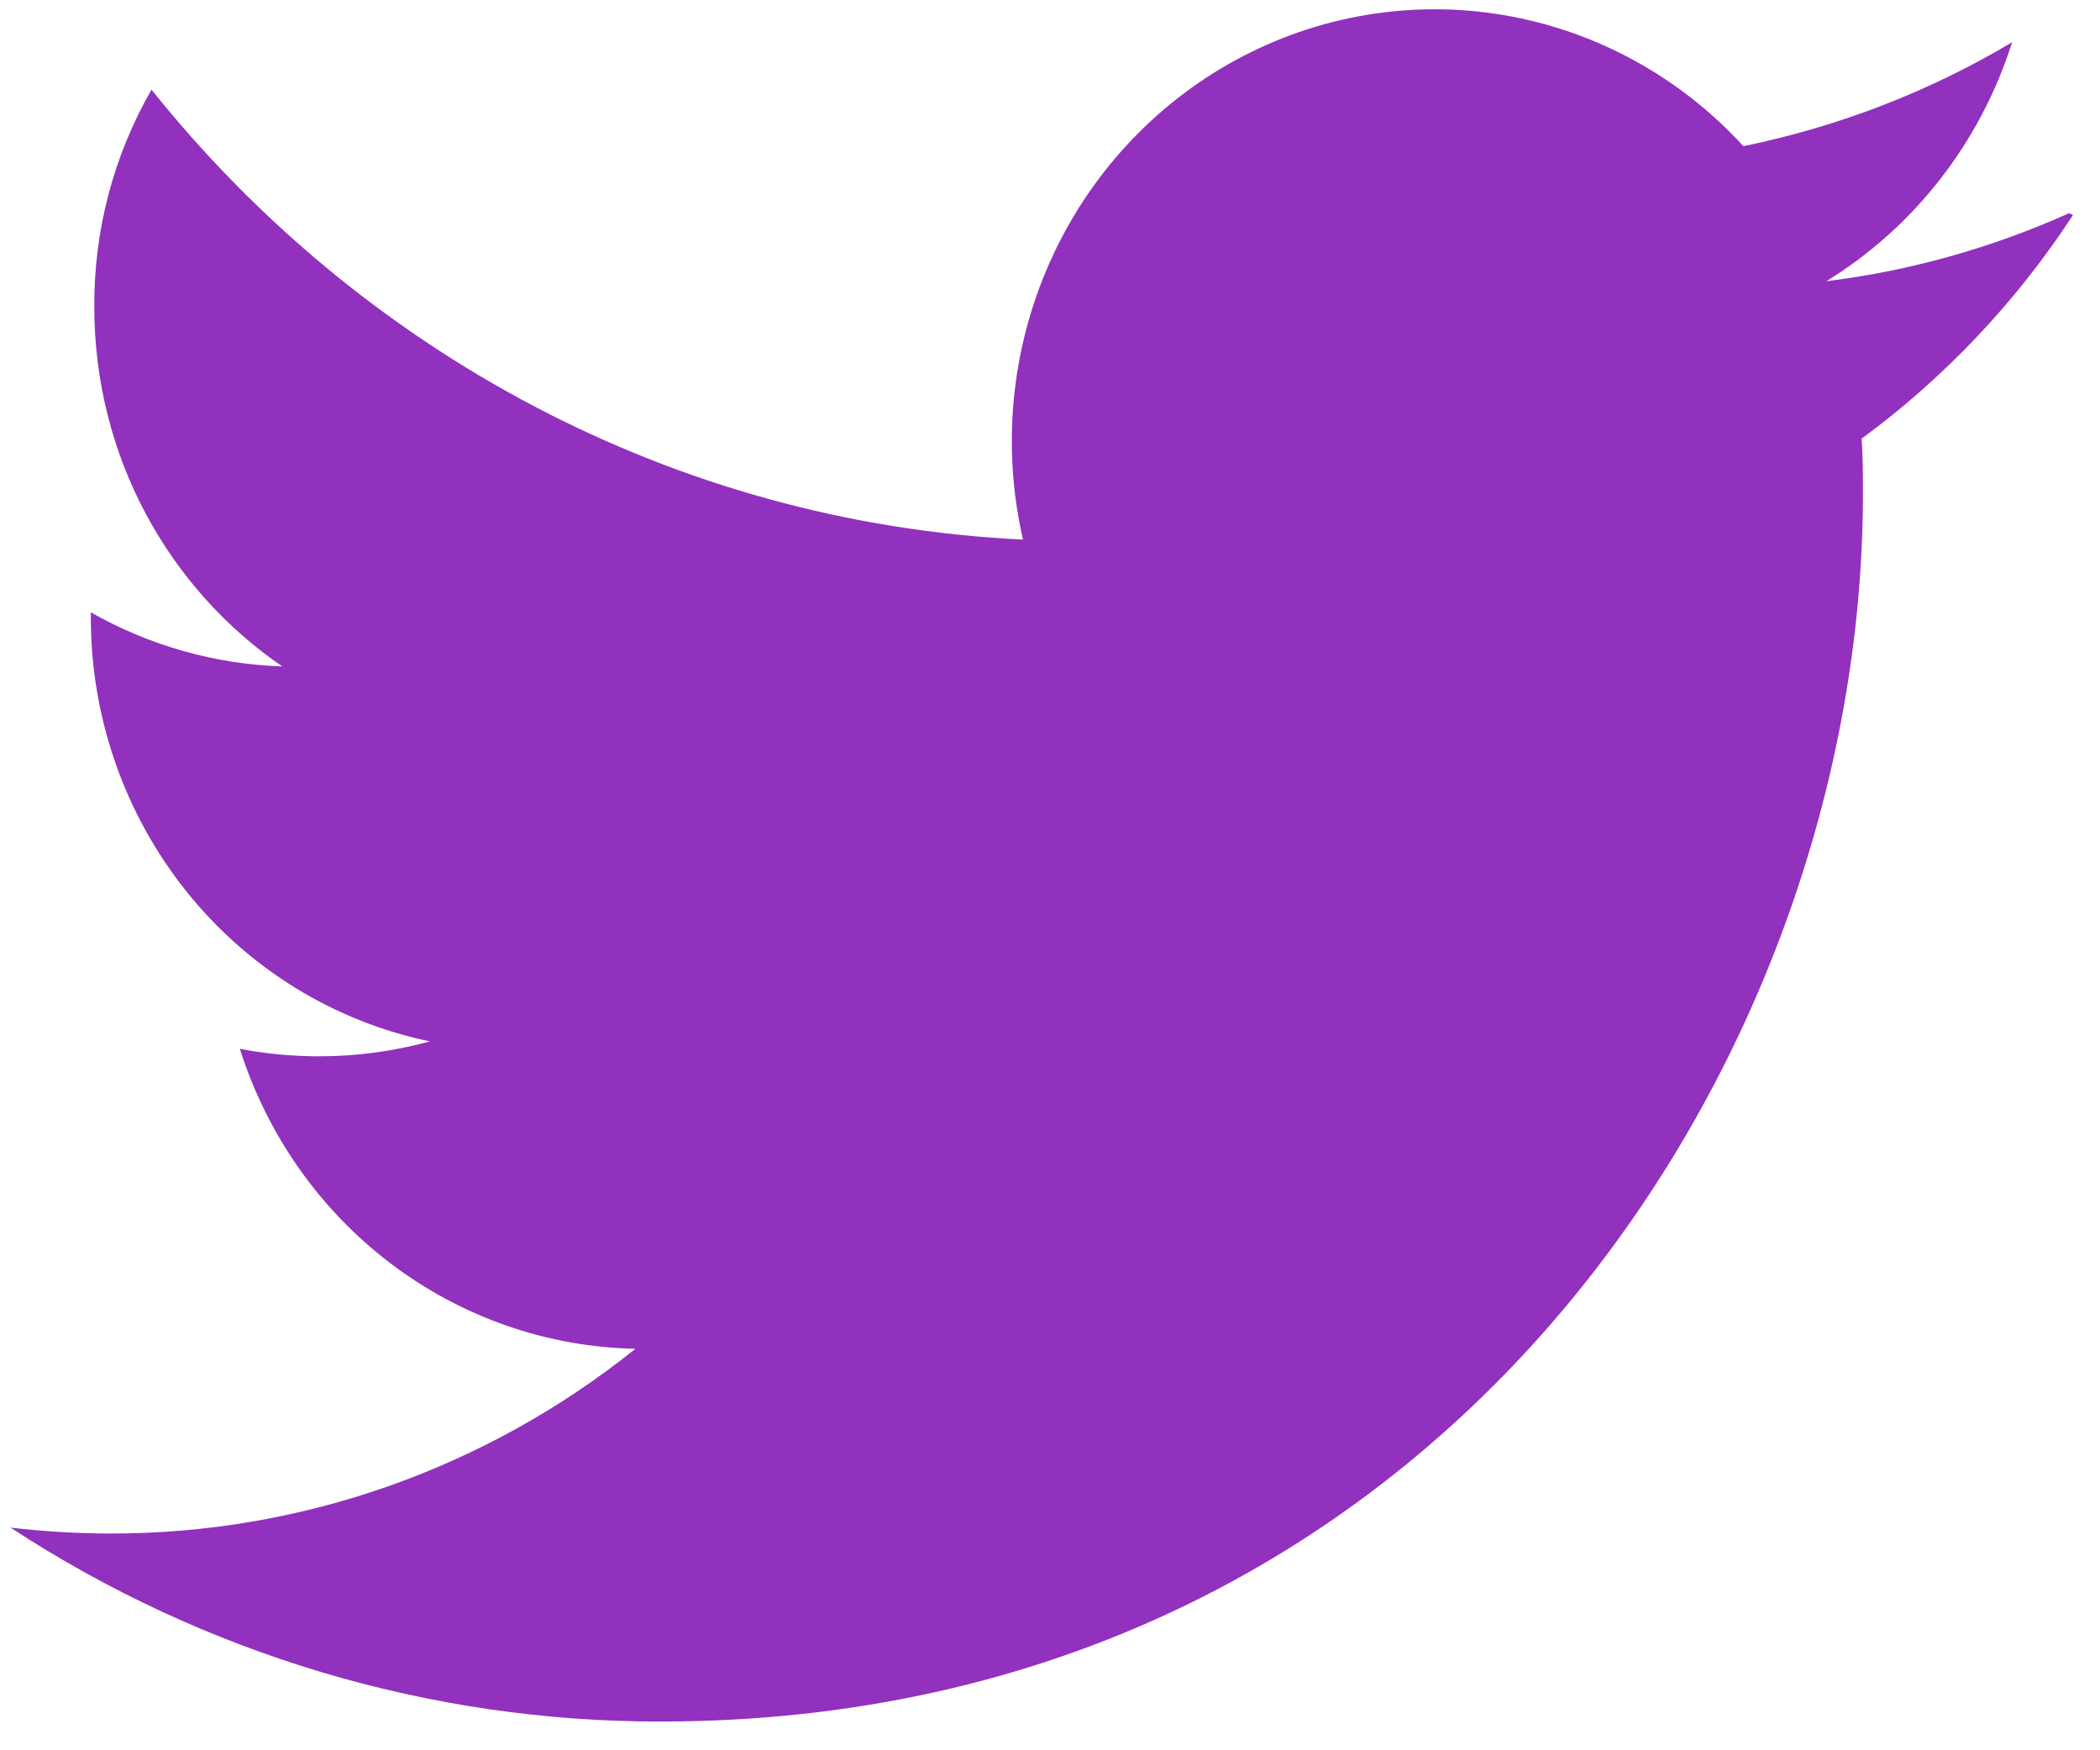 <svg width="54" height="45" viewBox="0 0 54 45" fill="none" xmlns="http://www.w3.org/2000/svg">
<path d="M53.203 5.482C51.217 6.375 49.114 6.964 46.961 7.231C49.228 5.839 50.926 3.657 51.74 1.086C49.639 2.339 47.31 3.25 44.83 3.758C43.195 1.972 41.027 0.787 38.665 0.388C36.302 -0.012 33.876 0.397 31.765 1.55C29.653 2.703 27.973 4.536 26.985 6.764C25.998 8.992 25.759 11.491 26.305 13.873C17.267 13.437 9.257 9.005 3.896 2.305C2.921 3.997 2.413 5.927 2.425 7.89C2.425 11.749 4.347 15.141 7.259 17.134C5.533 17.077 3.845 16.601 2.336 15.743V15.881C2.335 18.445 3.203 20.931 4.792 22.917C6.382 24.902 8.595 26.265 11.056 26.774C9.461 27.21 7.791 27.276 6.168 26.966C6.867 29.173 8.222 31.102 10.046 32.484C11.87 33.867 14.07 34.633 16.341 34.677C12.495 37.759 7.747 39.432 2.858 39.427C1.996 39.427 1.136 39.375 0.272 39.276C5.257 42.535 11.052 44.266 16.971 44.261C36.977 44.261 47.904 27.345 47.904 12.699C47.904 12.227 47.904 11.751 47.871 11.277C50.005 9.709 51.847 7.761 53.307 5.527L53.203 5.482Z" fill="#9131BE"/>
</svg>
